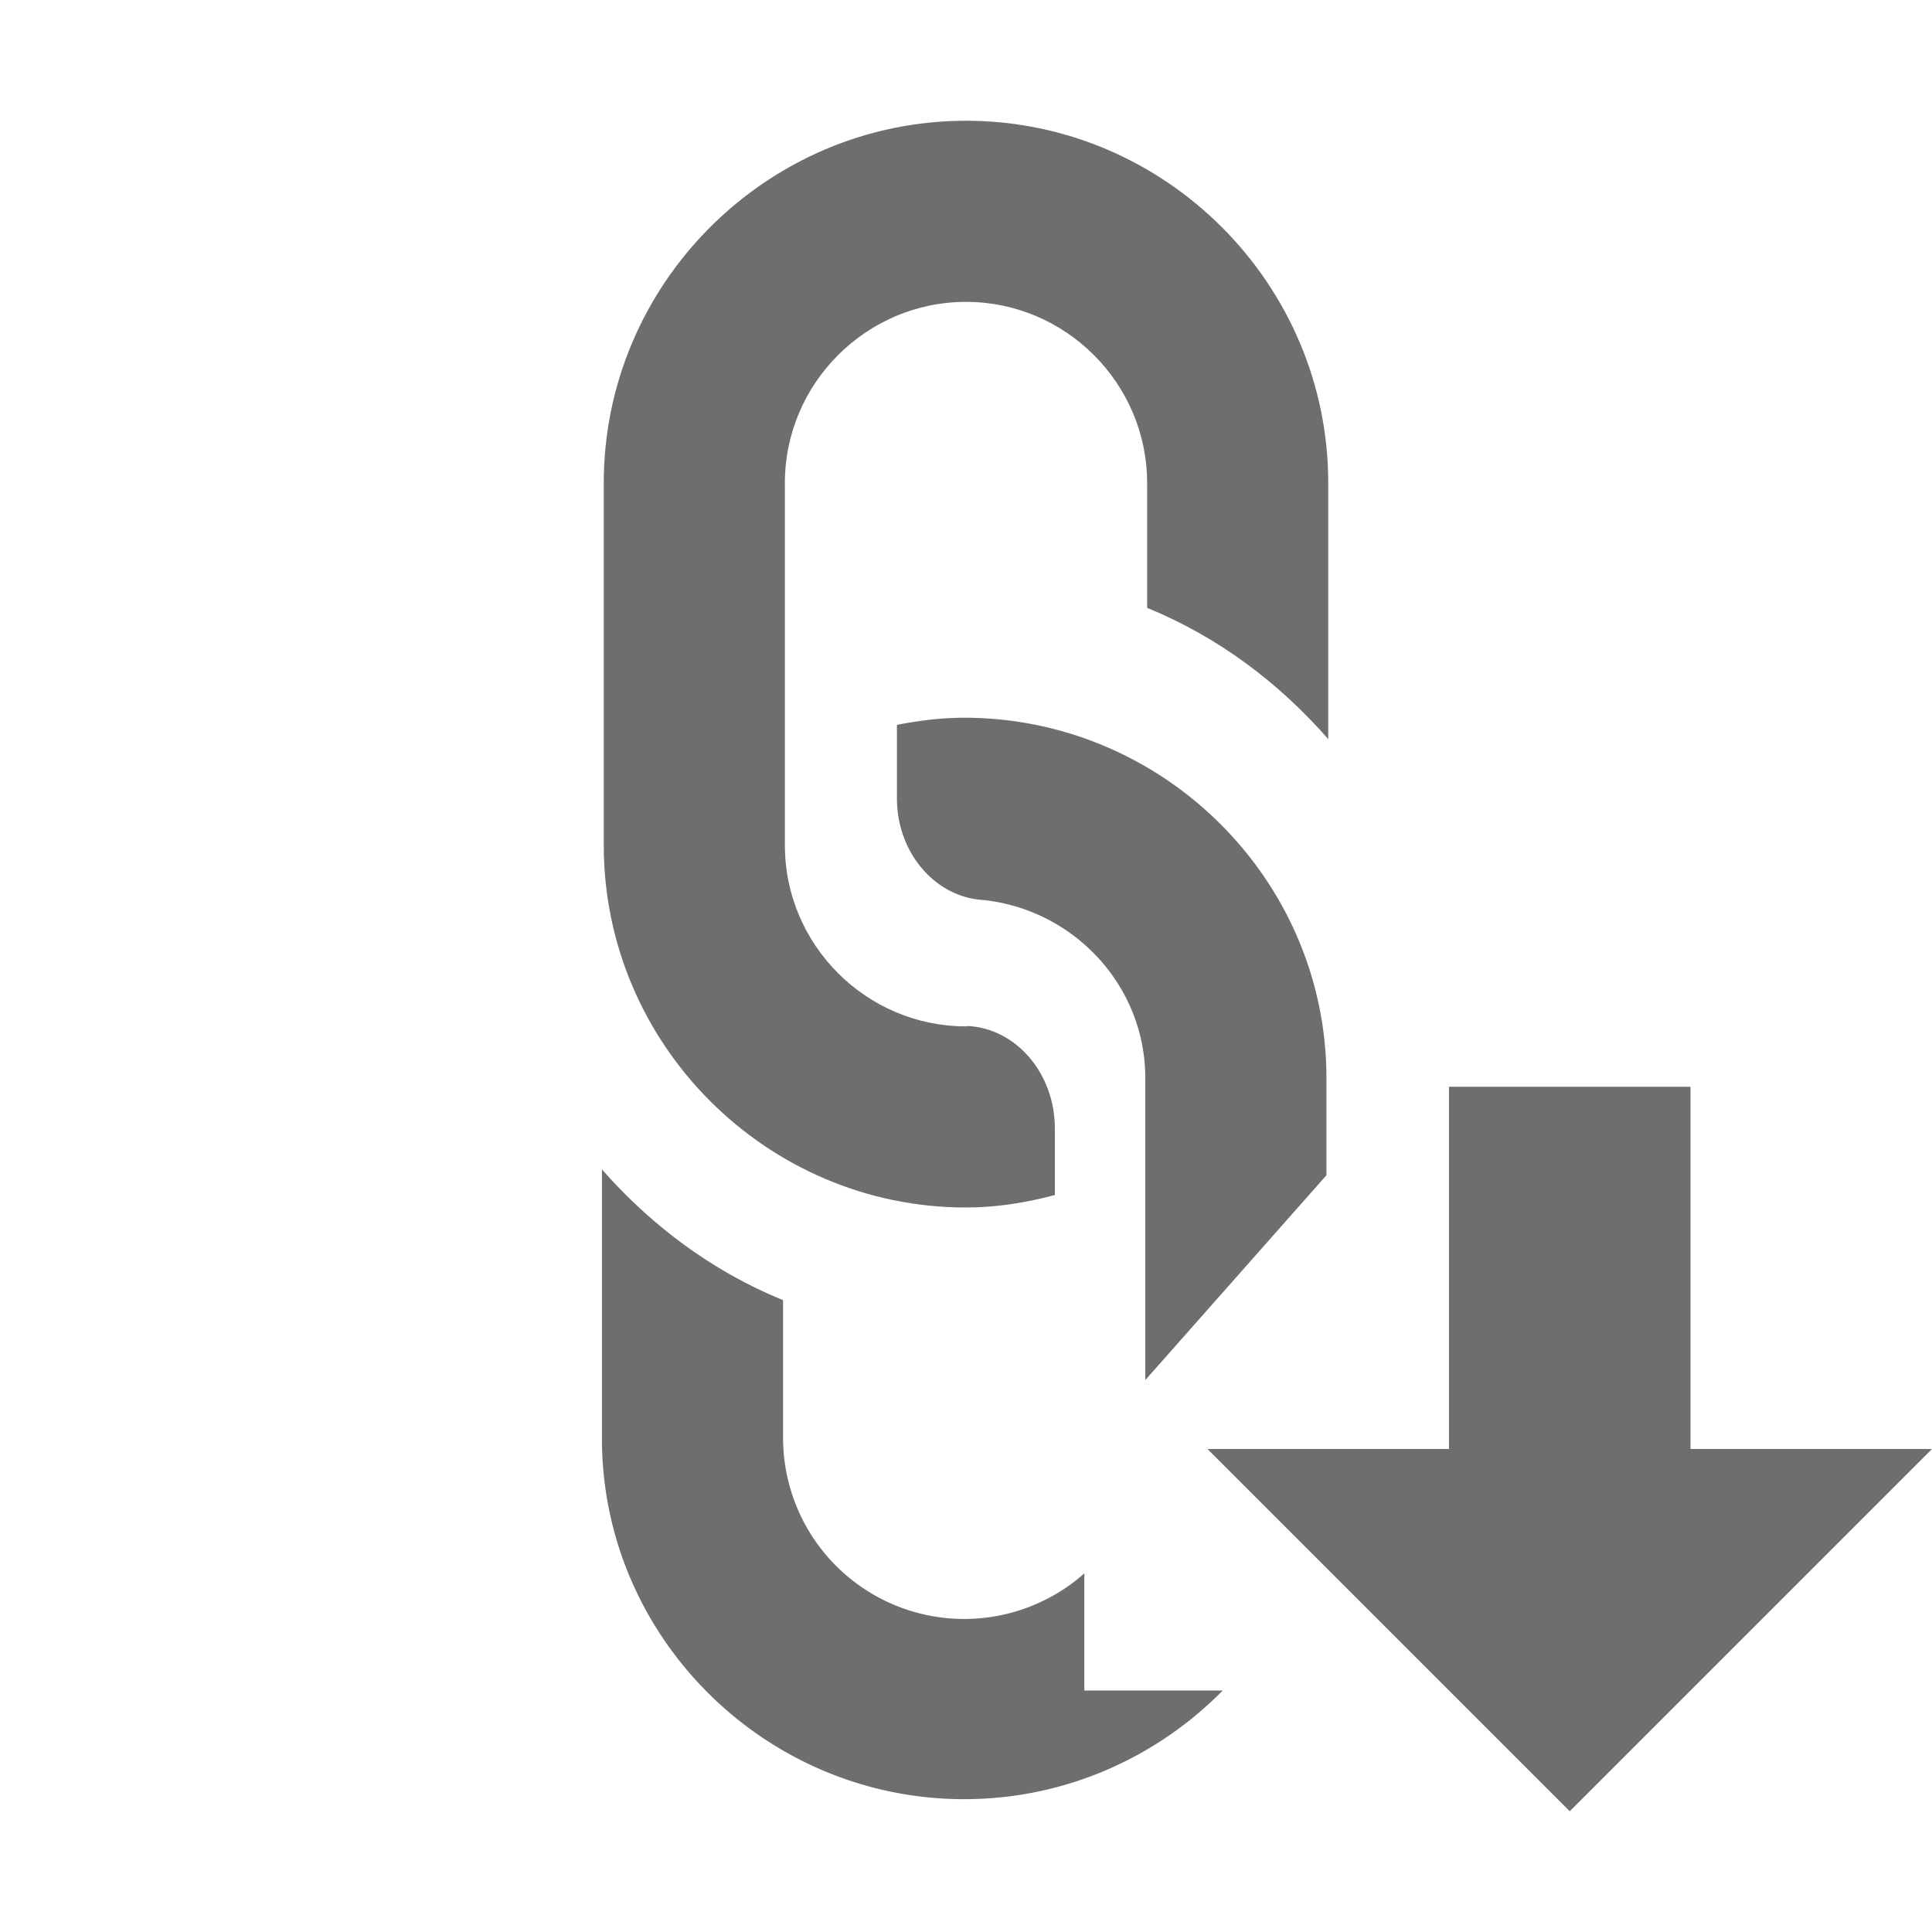 <svg width="16" height="16" viewBox="0 0 16 16" xmlns="http://www.w3.org/2000/svg"><rect width="16" height="16" fill="none"/><g fill="none" fill-rule="evenodd"><path d="M10.985 9.733l-1.5 1.696v-2.5c0-.768-.594-1.399-1.347-1.476-.393-.025-.71-.39-.71-.842v-.608c.181-.035.366-.059.557-.059 1.65 0 3 1.344 3 2.985v.804zM10.126 14c-.545.554-1.305.9-2.141.9-1.65 0-3-1.344-3-2.986v-2.23c.41.467.916.845 1.5 1.083v1.147A1.5 1.5 0 0 0 8.98 13.03V14h1.146z" fill="#6E6E6E"/><path d="M5 10V1h6v9z"/><path d="M8.736 9.347c0-.46-.323-.83-.721-.85L8 8.5c-.825 0-1.5-.674-1.5-1.5V4c0-.825.675-1.5 1.5-1.5s1.5.675 1.5 1.5v1.034c.585.239 1.09.618 1.5 1.087V4c0-1.65-1.35-3-3-3S5 2.35 5 4v3c0 1.65 1.35 3 3 3 .256 0 .5-.041.736-.103v-.55zM13 15l-3-3h6l-3 3zm-1-3V9h2v3h-2z" fill="#6E6E6E"/></g></svg>